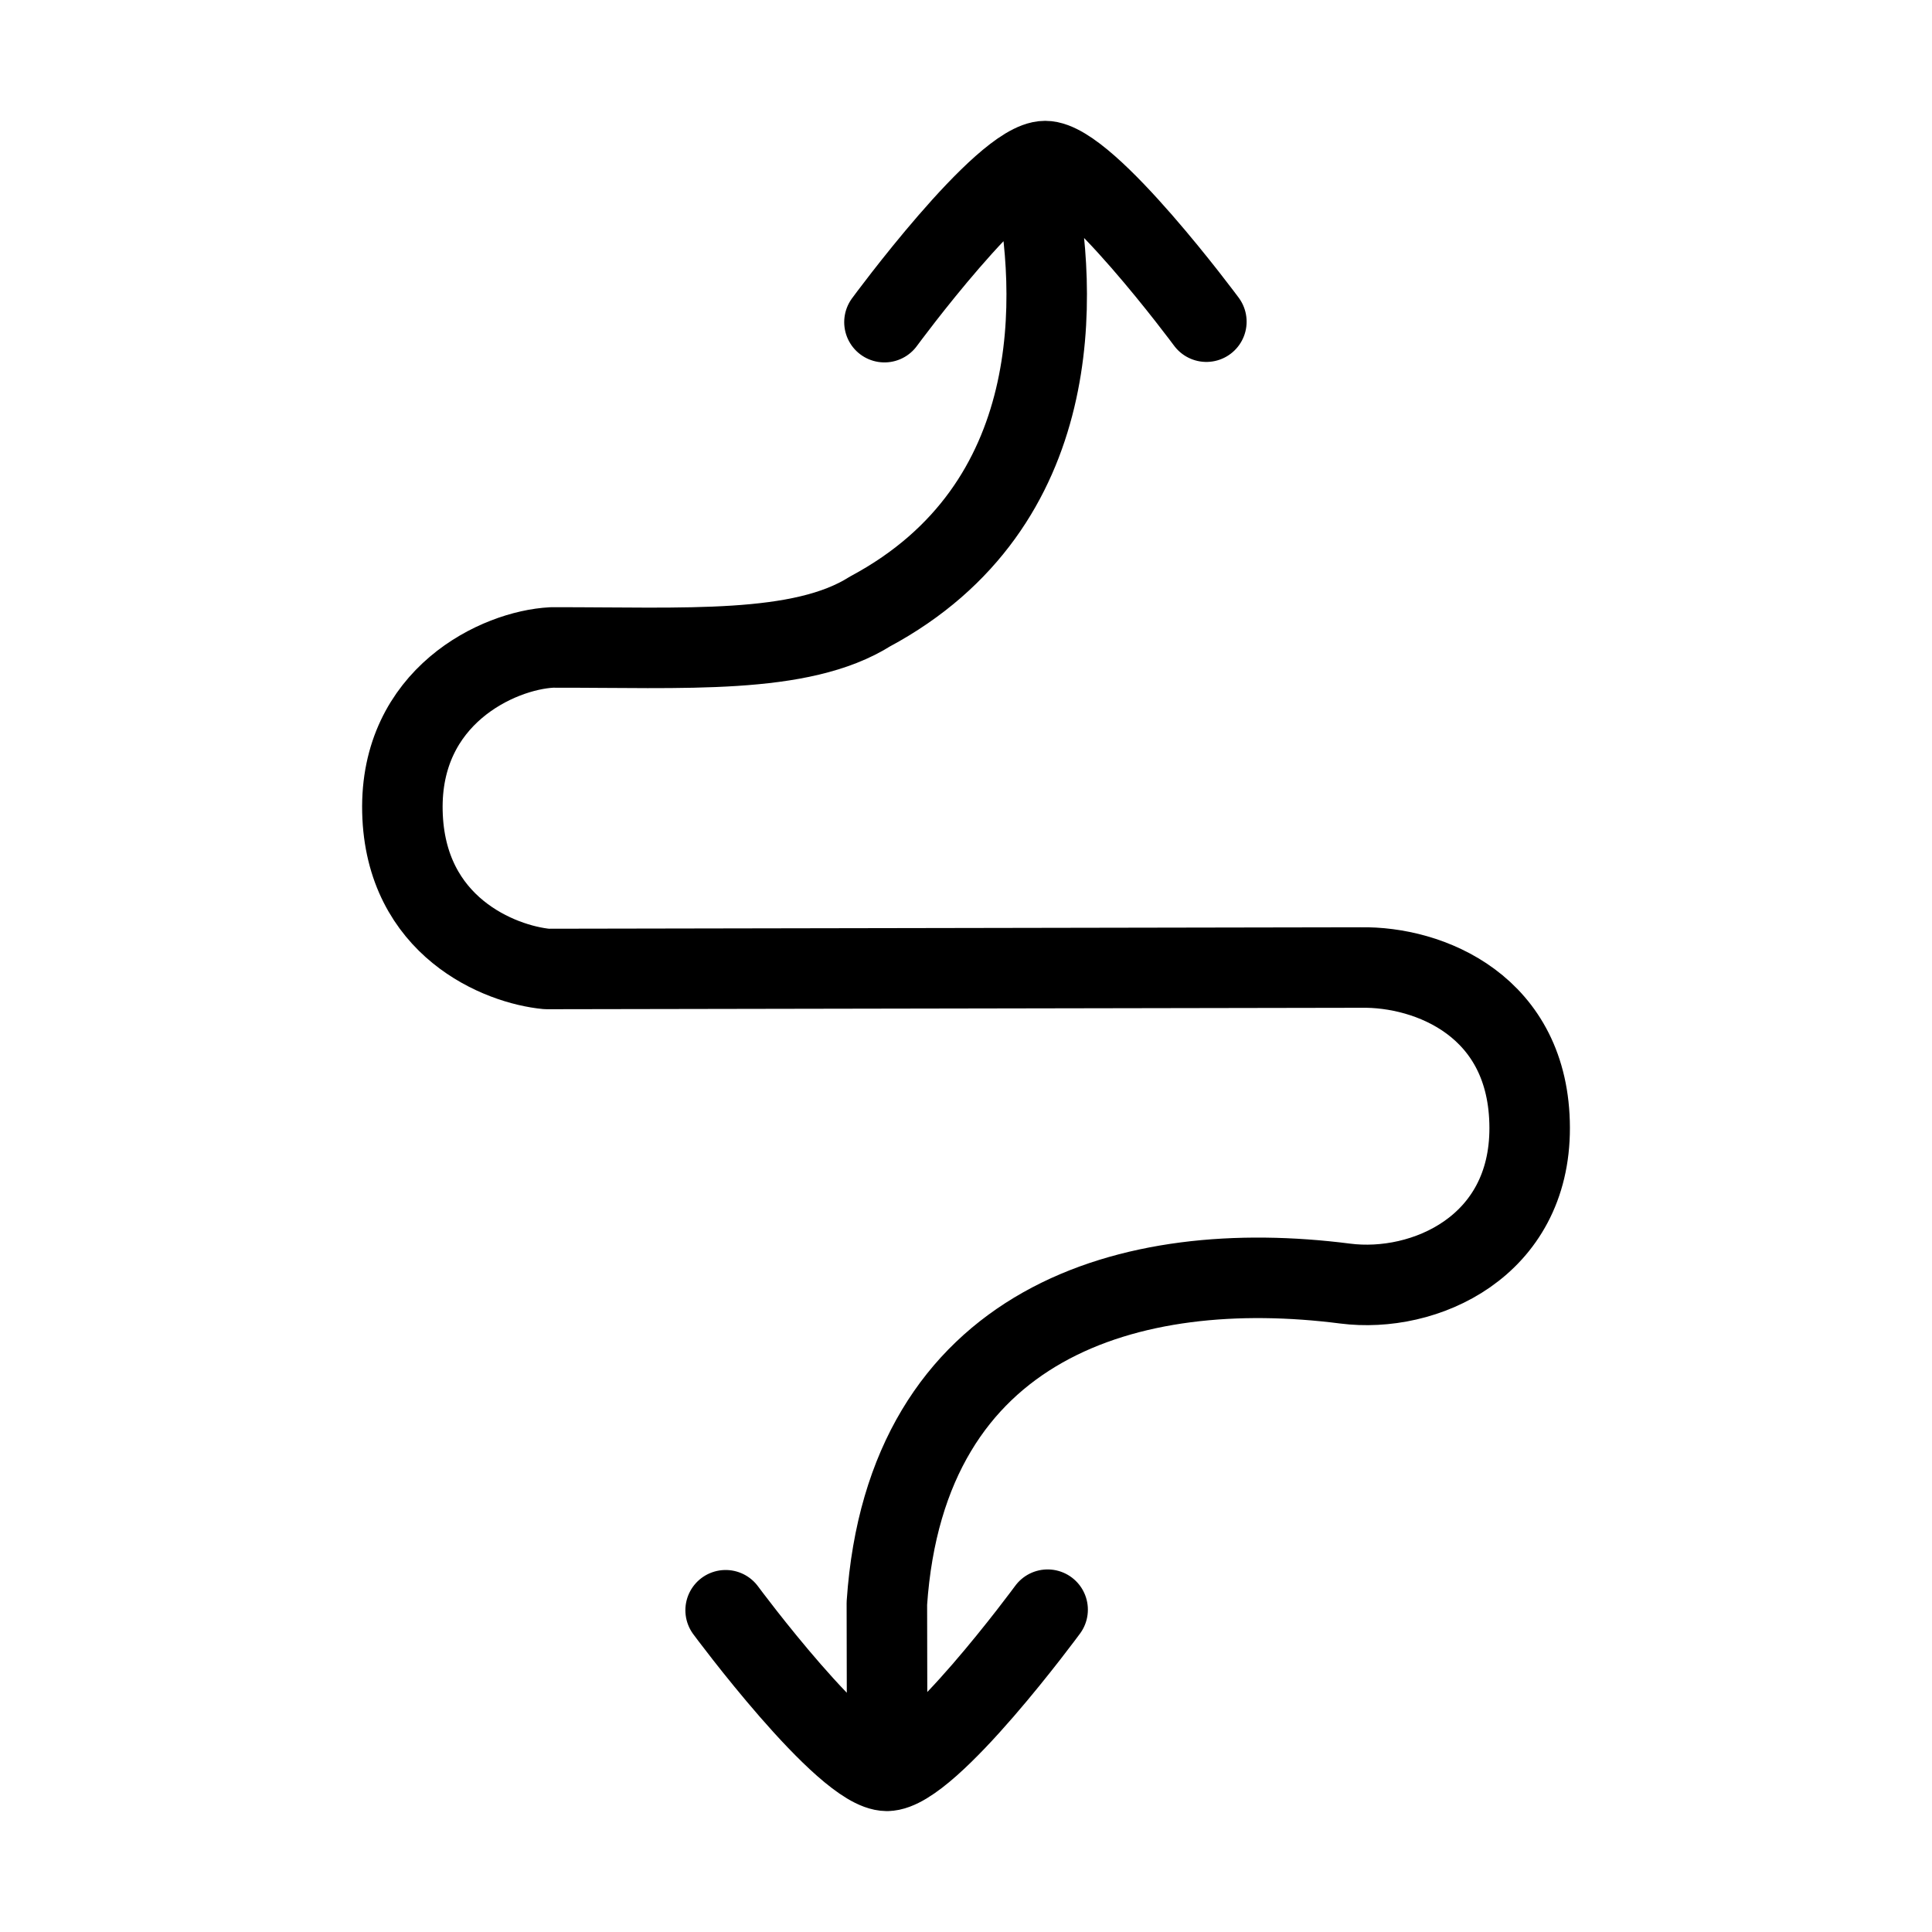 <svg xmlns="http://www.w3.org/2000/svg" viewBox="0 0 24 24" fill="none" stroke="currentColor" stroke-linecap="round" stroke-linejoin="round">
  <path d="M13.014 19.996C13.014 19.996 11.544 21.998 11.017 21.998C10.49 21.999 9.014 20.003 9.014 20.003M14.986 3.996C14.986 3.996 13.51 2 12.983 2.001C12.456 2.002 10.987 4.002 10.987 4.002M12.851 2.226C13.143 3.636 13.26 6.281 10.809 7.595C9.947 8.139 8.501 8.04 6.855 8.043C6.185 8.078 4.966 8.651 4.999 10.082C5.032 11.514 6.209 11.982 6.793 12.037L16.902 12.019C17.753 12.003 18.999 12.495 19.002 14.01C19.005 15.49 17.694 16.071 16.71 15.945C14.046 15.604 11.255 16.417 11.017 19.916L11.021 21.998" stroke="currentColor" key="k0" />
</svg>